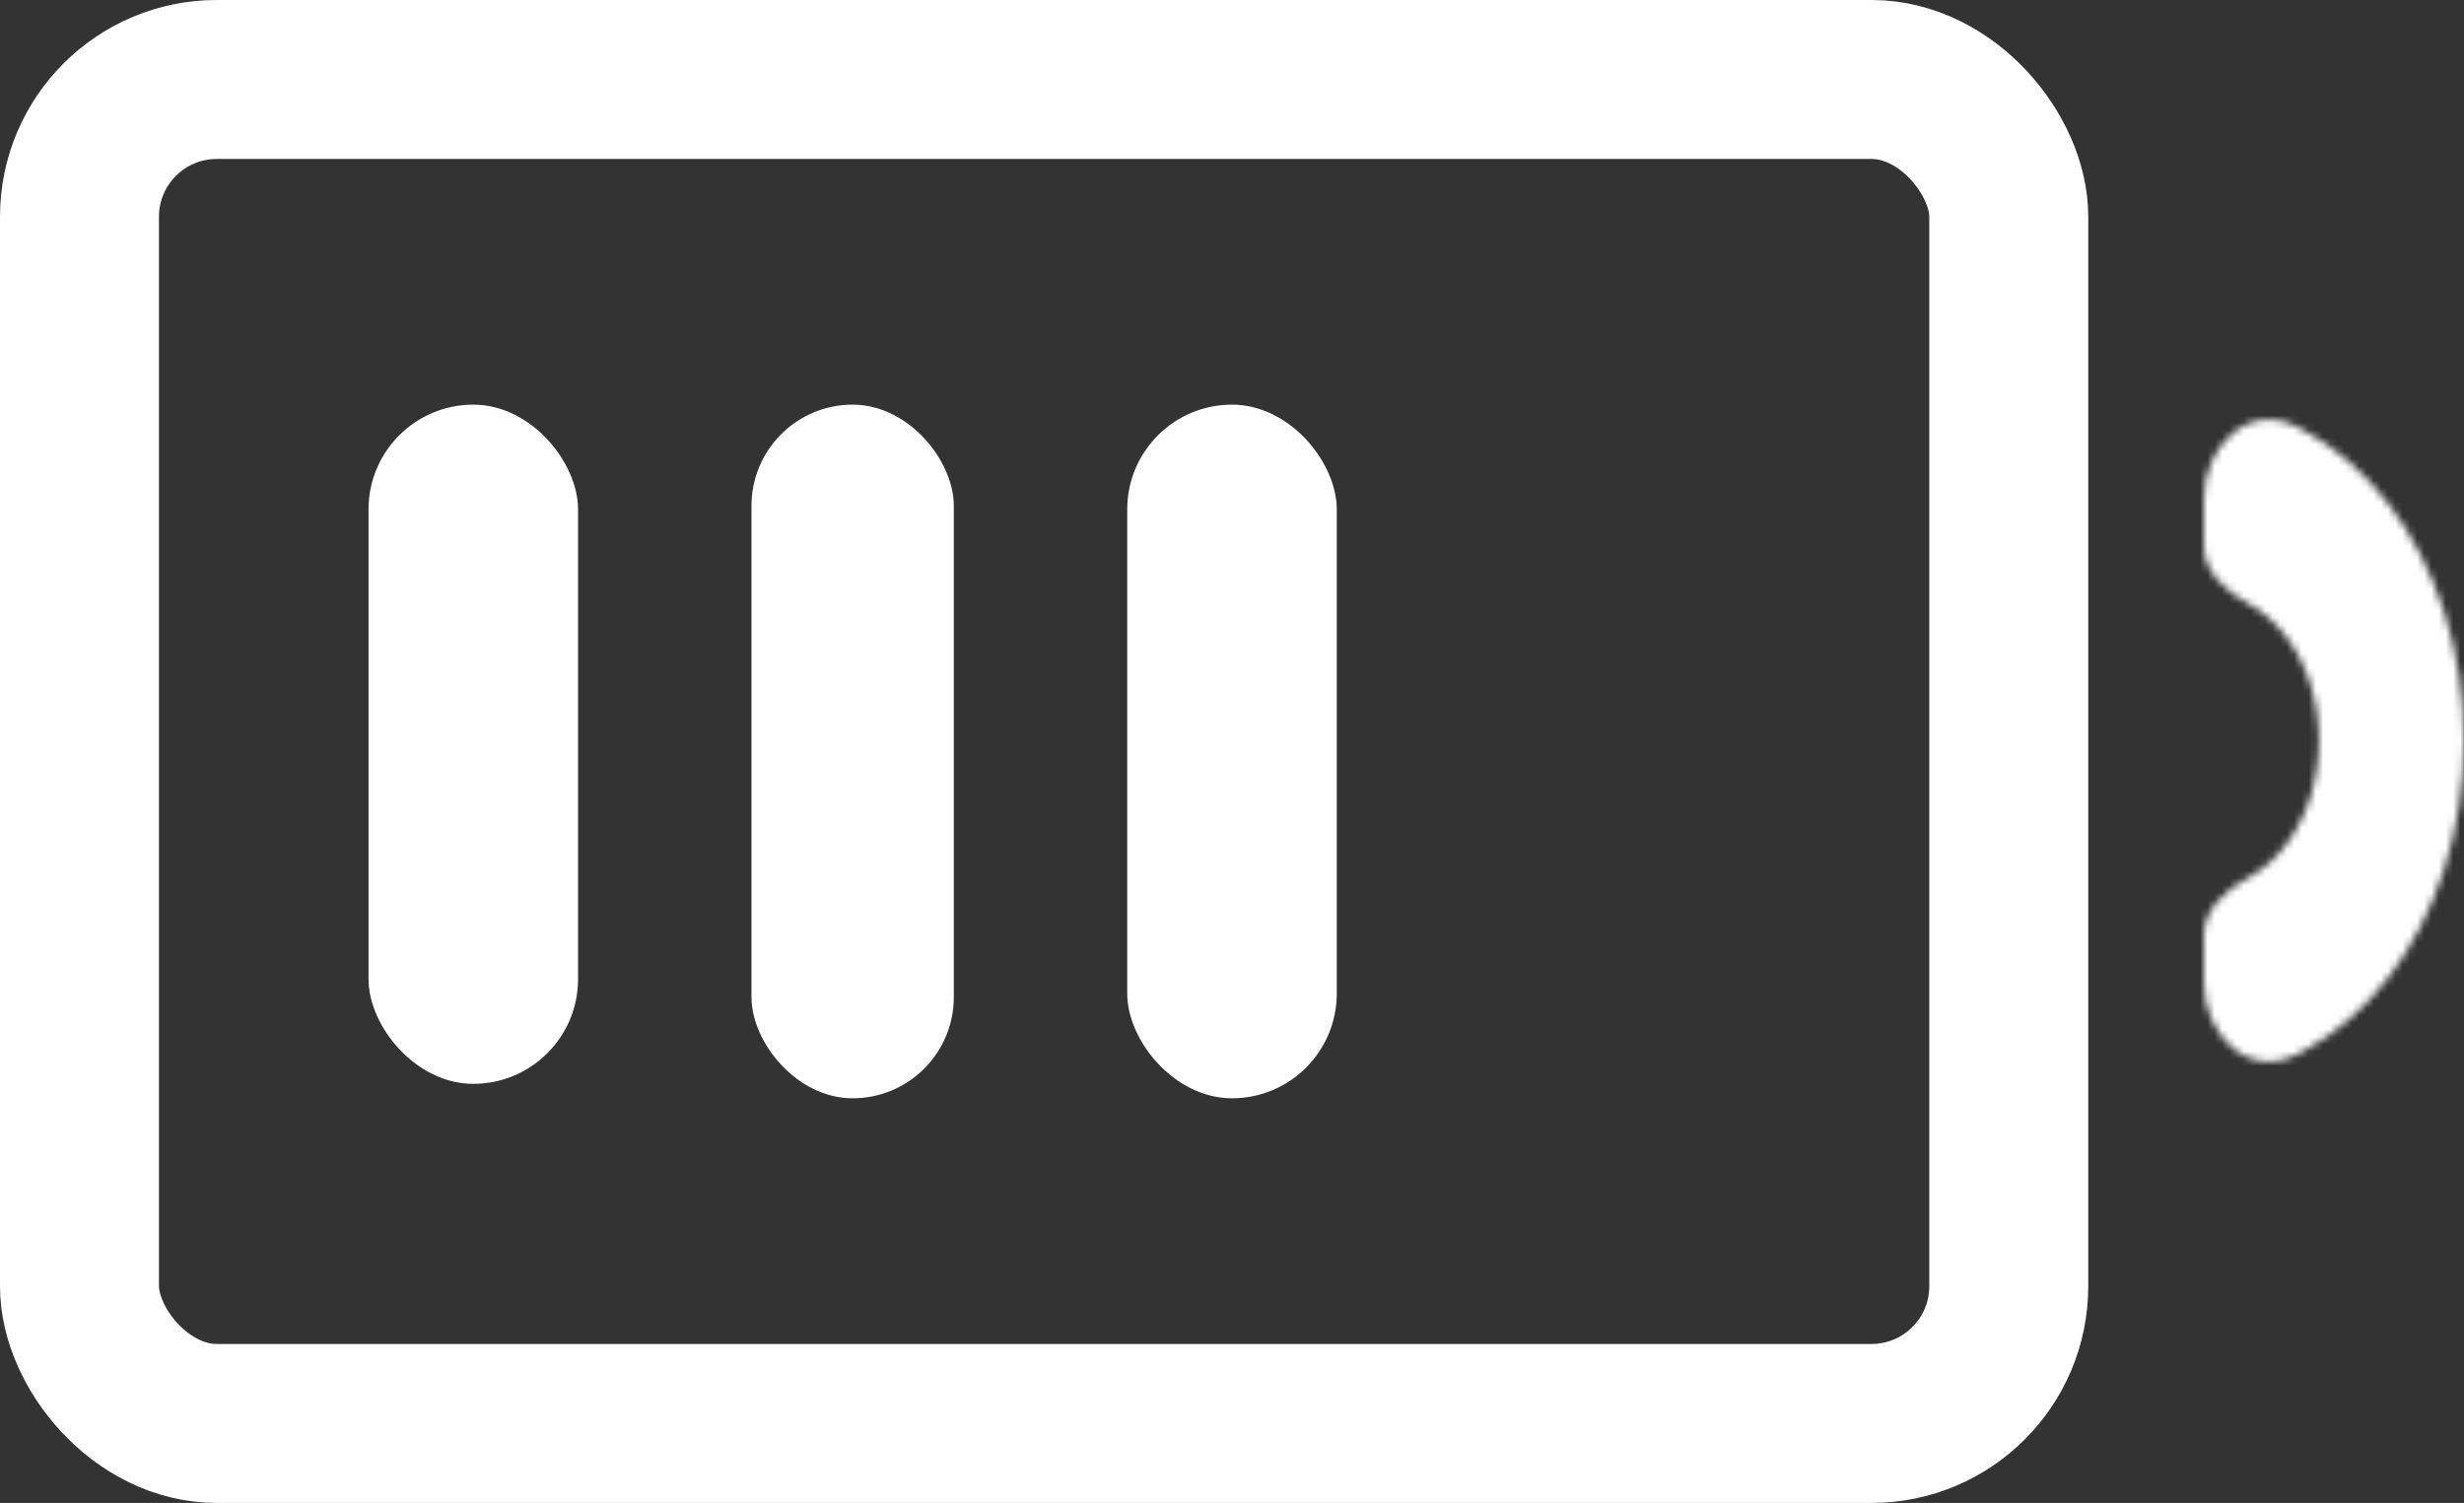 <svg width="341" height="208" viewBox="0 0 341 208" fill="none" xmlns="http://www.w3.org/2000/svg">
<rect x="0" y="0" width="341" height="208" fill="#333333" stroke="none"/>
<rect x="11" y="11" width="267" height="186" rx="19" stroke="white" stroke-width="22"/>
<rect x="51" y="56" width="29" height="94" rx="14.5" fill="white"/>
<rect x="104" y="56" width="28" height="96" rx="14" fill="white"/>
<rect x="156" y="56" width="29" height="96" rx="14.5" fill="white"/>
<mask id="path-5-inside-1_0_1" fill="white">
<path d="M305 136.033C305 143.194 311.068 149.19 317.526 146.094C317.946 145.893 318.363 145.682 318.777 145.46C323.144 143.124 327.113 139.698 330.456 135.38C333.799 131.063 336.45 125.936 338.26 120.295C340.069 114.653 341 108.606 341 102.5C341 96.394 340.069 90.347 338.26 84.705C336.45 79.064 333.799 73.938 330.456 69.62C327.113 65.302 323.144 61.876 318.777 59.54C318.363 59.318 317.946 59.107 317.526 58.906C311.068 55.81 305 61.806 305 68.967L305 75.58C305 79.089 307.998 81.844 311.093 83.5V83.5C313.025 84.534 314.78 86.048 316.258 87.958C317.737 89.868 318.91 92.135 319.71 94.63C320.51 97.125 320.922 99.799 320.922 102.5C320.922 105.201 320.51 107.875 319.71 110.37C318.91 112.865 317.737 115.132 316.258 117.042C314.78 118.952 313.025 120.466 311.093 121.5V121.5C307.998 123.156 305 125.911 305 129.42V136.033Z"/>
</mask>
<path d="M305 136.033C305 143.194 311.068 149.19 317.526 146.094C317.946 145.893 318.363 145.682 318.777 145.46C323.144 143.124 327.113 139.698 330.456 135.38C333.799 131.063 336.45 125.936 338.26 120.295C340.069 114.653 341 108.606 341 102.5C341 96.394 340.069 90.347 338.26 84.705C336.45 79.064 333.799 73.938 330.456 69.62C327.113 65.302 323.144 61.876 318.777 59.54C318.363 59.318 317.946 59.107 317.526 58.906C311.068 55.81 305 61.806 305 68.967L305 75.58C305 79.089 307.998 81.844 311.093 83.5V83.5C313.025 84.534 314.78 86.048 316.258 87.958C317.737 89.868 318.91 92.135 319.71 94.63C320.51 97.125 320.922 99.799 320.922 102.5C320.922 105.201 320.51 107.875 319.71 110.37C318.91 112.865 317.737 115.132 316.258 117.042C314.78 118.952 313.025 120.466 311.093 121.5V121.5C307.998 123.156 305 125.911 305 129.42V136.033Z" stroke="white" stroke-width="44" mask="url(#path-5-inside-1_0_1)"/>
</svg>
